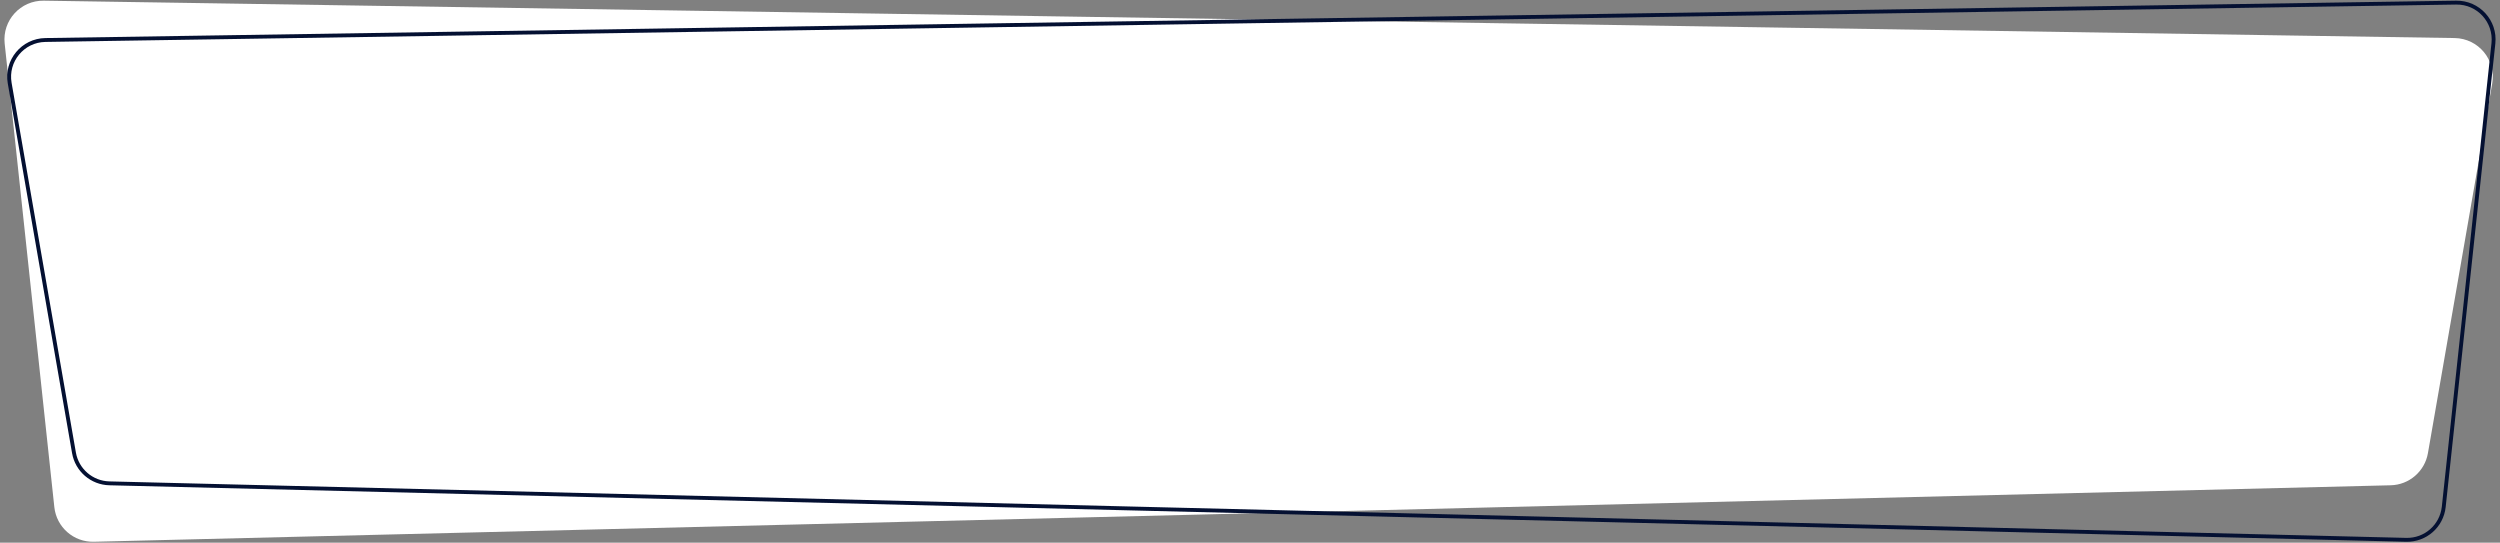 <svg width="1290" height="280" viewBox="0 0 1290 280" fill="none" xmlns="http://www.w3.org/2000/svg">
<rect x="0" y="0" width="1290" height="280" fill="#808080" stroke="none"/>
<path d="M2.408 22.479C1.129 10.534 10.593 0.164 22.605 0.35L1266.6 19.637C1278.88 19.828 1288.1 30.953 1285.99 43.062L1252.81 233.836C1251.18 243.233 1243.13 250.169 1233.6 250.403L48.416 279.547C38.009 279.803 29.146 272.034 28.038 261.684L2.408 22.479Z" fill="white"/>
<path d="M1286.6 22.372C1287.81 11.025 1278.82 1.173 1267.41 1.35L23.42 20.637C11.746 20.818 2.995 31.387 4.996 42.89L38.174 233.665C39.727 242.592 47.367 249.181 56.426 249.404L1241.61 278.547C1251.5 278.791 1259.91 271.41 1260.97 261.577L1286.6 22.372Z" stroke="#041032" stroke-width="2"/>
</svg>
